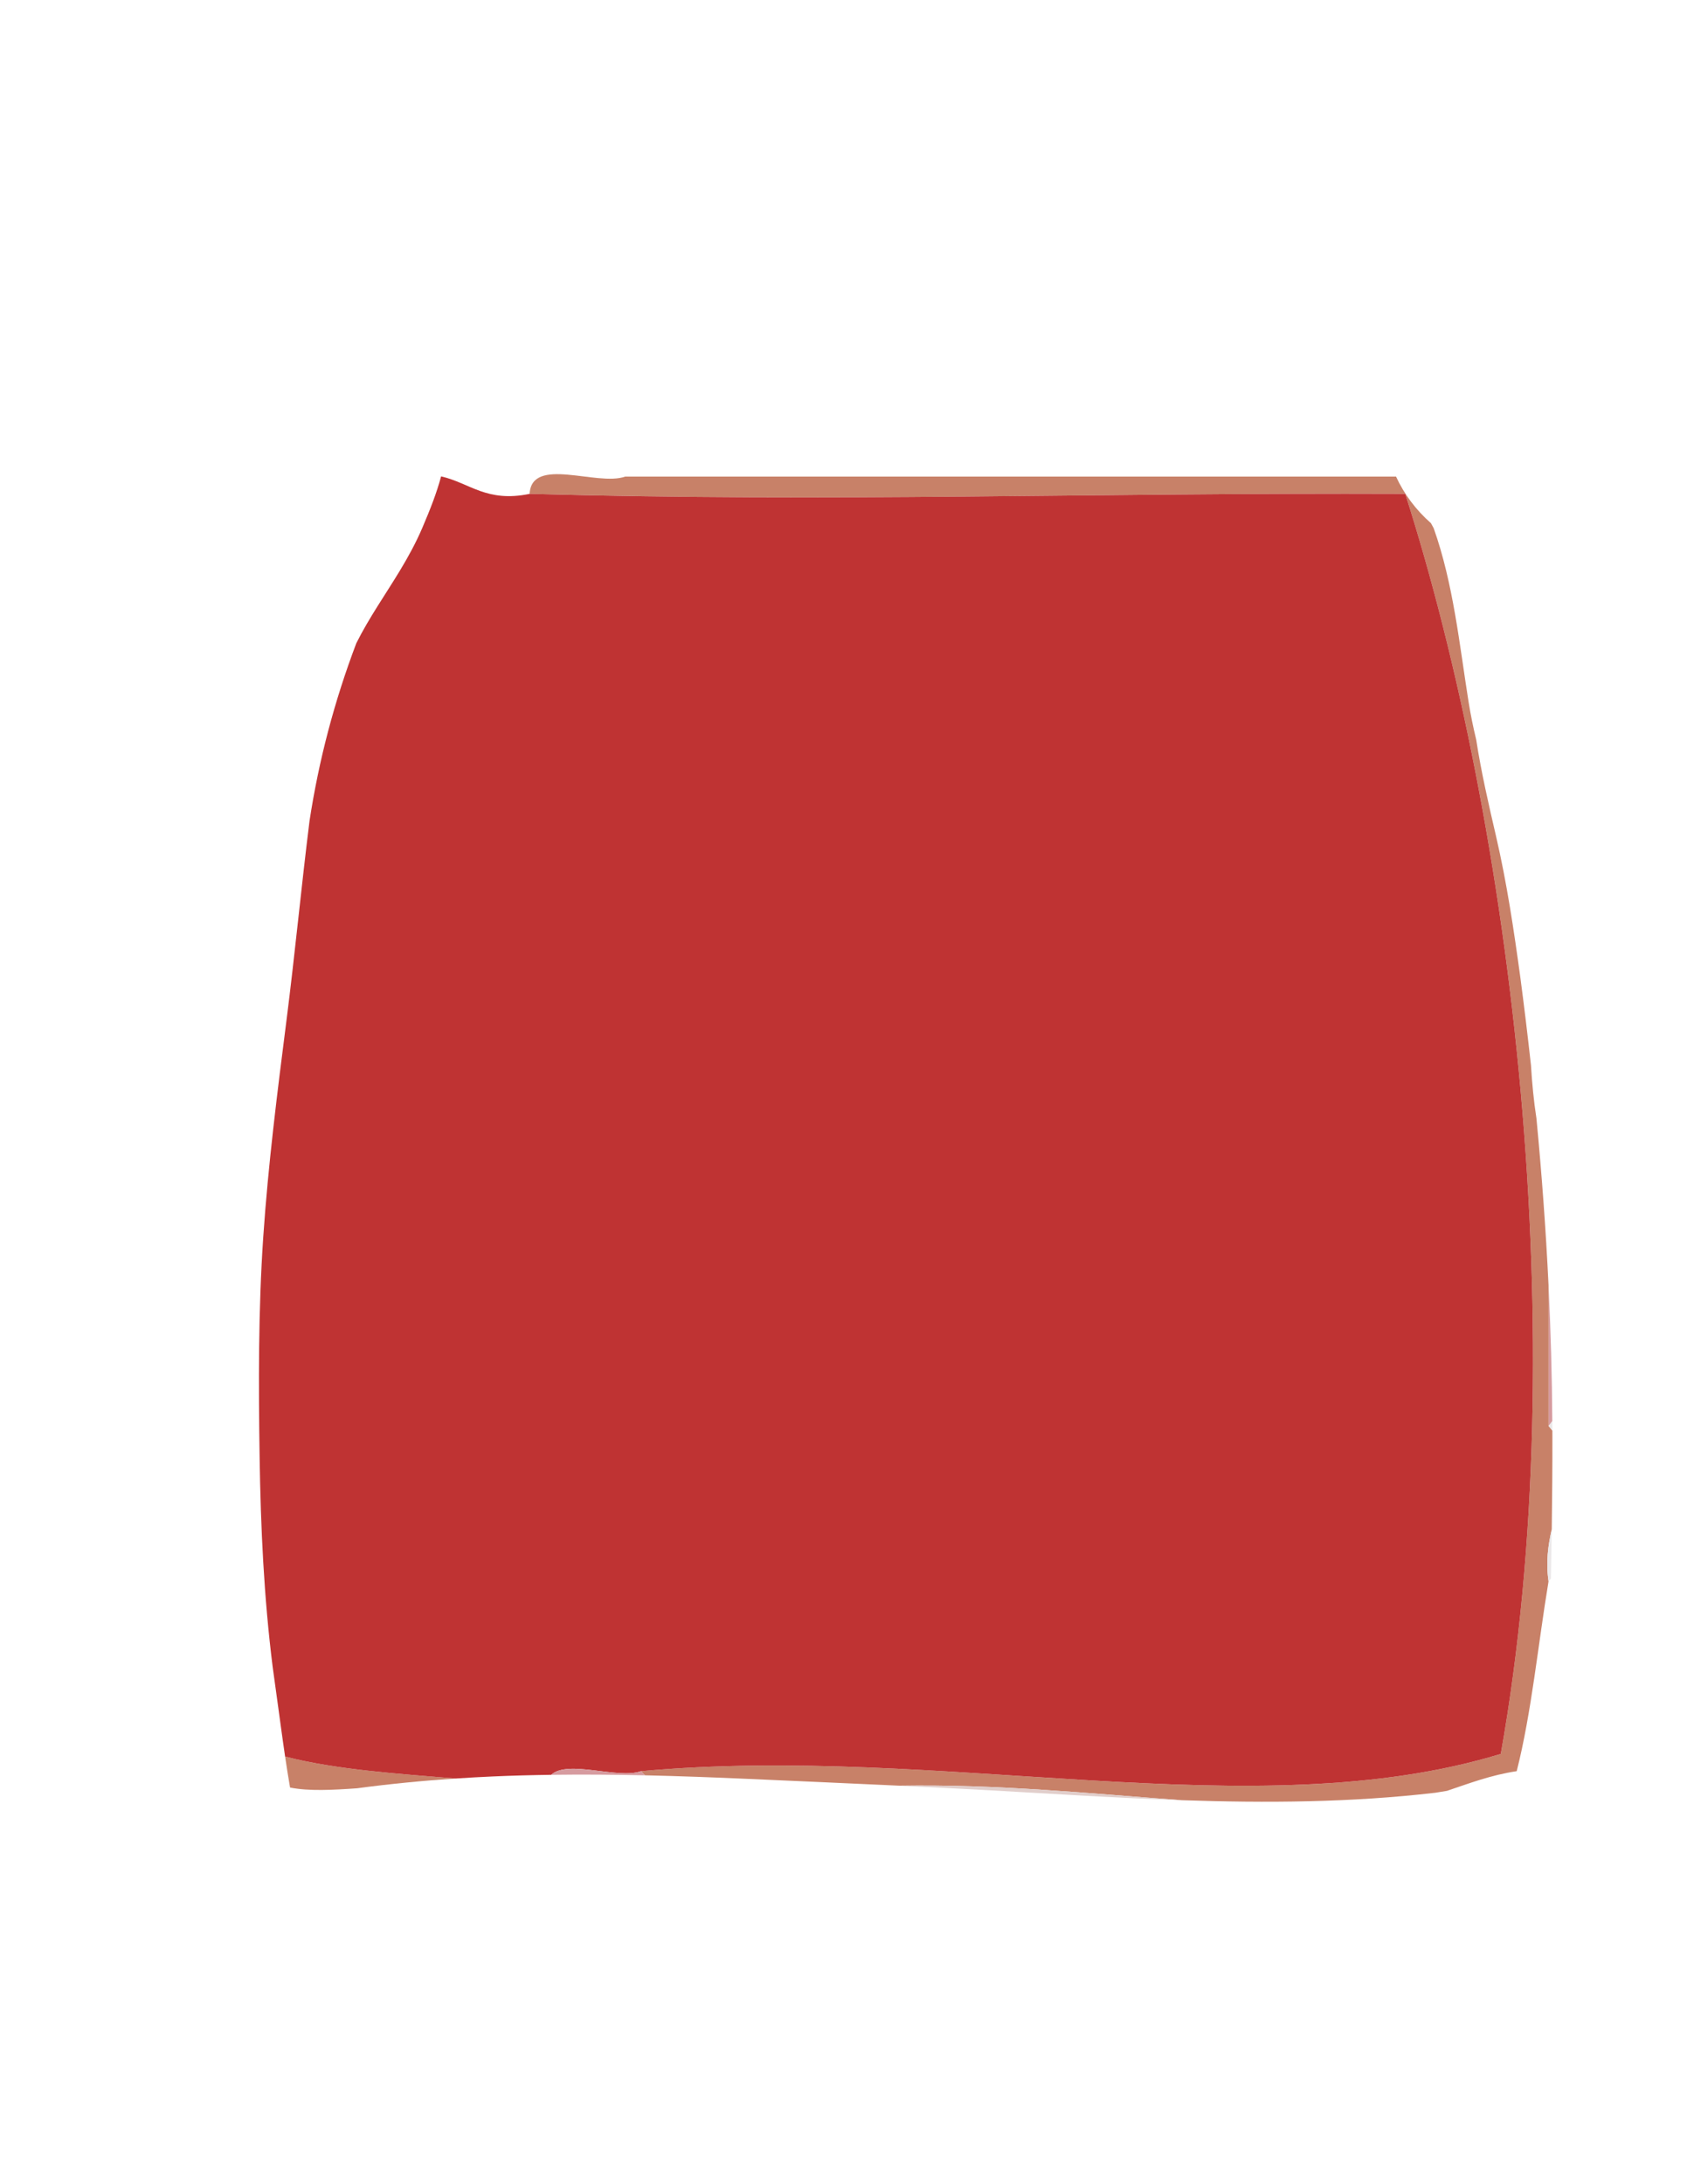 <?xml version="1.0" encoding="utf-8"?>
<!-- Generator: Adobe Illustrator 15.0.0, SVG Export Plug-In . SVG Version: 6.00 Build 0)  -->
<!DOCTYPE svg PUBLIC "-//W3C//DTD SVG 1.1//EN" "http://www.w3.org/Graphics/SVG/1.1/DTD/svg11.dtd">
<svg version="1.1" id="Capa_1" xmlns="http://www.w3.org/2000/svg" xmlns:xlink="http://www.w3.org/1999/xlink" x="0px" y="0px"
	 width="612px" height="792px" viewBox="0 0 612 792" enable-background="new 0 0 612 792" xml:space="preserve">
<path fill="#D69B9F" d="M561.775,466.081v50.976c0.49-0.546,0.936-1.141,1.36-1.757C563.029,498.852,562.569,482.45,561.775,466.081
	z"/>
<path fill="#C88168" d="M509.795,179.079c38.459,120.263,61.636,305.153,34.654,456.898c-89.494,27.301-202.391-3.725-311.887,6.259
	c0.444,0.542,0.935,1.034,1.447,1.503c12.582,0.28,25.162,0.75,37.733,1.313c18.155,0.813,36.315,1.588,54.471,2.444
	c36.34-0.581,68.98,2.85,102.555,5.269c30.711,1.046,61.436,0.851,91.939-2.709c1.41-0.218,2.816-0.451,4.224-0.687
	c8.113-2.723,15.957-5.735,25.293-7.134c5.401-21.264,7.726-45.874,11.552-68.849c-1.021-6.83-0.174-13.052,1.158-18.86
	c0.159-11.238,0.254-22.477,0.236-33.716c-0.001-0.686-0.011-1.37-0.013-2.055c-0.427-0.566-0.882-1.133-1.382-1.699v-50.977
	c-0.981-20.228-2.461-40.407-4.396-60.568c-0.985-6.349-1.59-12.763-1.979-19.212c-1.166-10.61-2.45-21.219-3.85-31.829
	c-2.352-17.178-4.883-34.245-8.807-51.178c-2.658-11.475-5.389-23.219-7.206-35.049c-1.083-4.488-2.024-9.031-2.772-13.724
	c-3.343-20.956-5.512-42.819-12.649-62.962c-0.326-0.626-0.664-1.246-1.011-1.86c-5.454-4.78-9.746-10.559-12.653-16.878h-193.03
	c-28.879,0-57.757,0-86.636,0c-10.153,3.602-33.932-7.563-34.654,6.259C304.894,182.168,391.574,178.622,509.795,179.079z"/>
<path fill="#C88168" d="M129.5,648.445c11.89-1.594,23.843-2.753,35.784-3.546c-21.419-1.78-43.179-3.191-61.851-7.948
	c0.551,3.757,1.14,7.498,1.791,11.223C112.139,649.54,120.763,649.054,129.5,648.445z"/>
<path fill="#EBE8E9" d="M561.775,573.388c0.292-0.313,0.577-0.653,0.858-1.008c0.115-5.951,0.216-11.902,0.3-17.853
	C561.602,560.336,560.754,566.558,561.775,573.388z"/>
<path fill="#EBE8E9" d="M563.157,518.757c-0.004-1.152-0.014-2.304-0.021-3.456c-0.425,0.616-0.87,1.211-1.36,1.757
	C562.275,517.624,562.73,518.19,563.157,518.757z"/>
<path fill="#BF3333" d="M98.924,604.491c1.488,10.813,2.992,21.624,4.445,32.443c0,0,0,0,0.001,0
	c-0.521-3.878-1.042-7.757-1.563-11.635c0.526,3.896,1.059,7.781,1.626,11.651c18.672,4.757,40.43,6.168,61.847,7.949
	c4.497-0.299,8.993-0.552,13.483-0.75c7.063-0.313,14.128-0.494,21.194-0.594c6.088-5.62,24.11,1.693,32.604-1.32
	c109.496-9.984,222.393,21.042,311.887-6.26c26.982-151.744,3.805-336.635-34.654-456.897c-118.221-0.457-204.902,3.089-317.663,0
	c-15.64,3.237-21.661-3.949-32.108-6.339c-1.617,5.985-3.847,11.722-6.813,18.657c-2.298,5.373-5.103,10.498-8.125,15.495
	c-5.281,8.732-11.256,17.195-15.827,26.35c-7.931,20.938-13.585,42.282-16.973,64.445c-3.002,24.076-5.29,48.257-8.36,72.332
	c-3.331,26.123-6.641,52.277-8.427,78.561c-1.805,26.562-1.715,53.192-1.315,79.802C94.565,553.82,95.736,579.239,98.924,604.491z"
	/>
<path fill="#E1CECB" d="M358.507,649.137c23.354,1.306,46.823,2.831,70.3,3.63c-33.595-2.419-66.254-5.854-102.616-5.271
	C336.965,648.005,347.738,648.534,358.507,649.137z"/>
<path fill="#D69B9F" d="M234.01,643.739c-0.512-0.469-1.003-0.962-1.448-1.504c-8.494,3.014-26.518-4.3-32.605,1.321
	C211.307,643.398,222.66,643.486,234.01,643.739z"/>
</svg>
